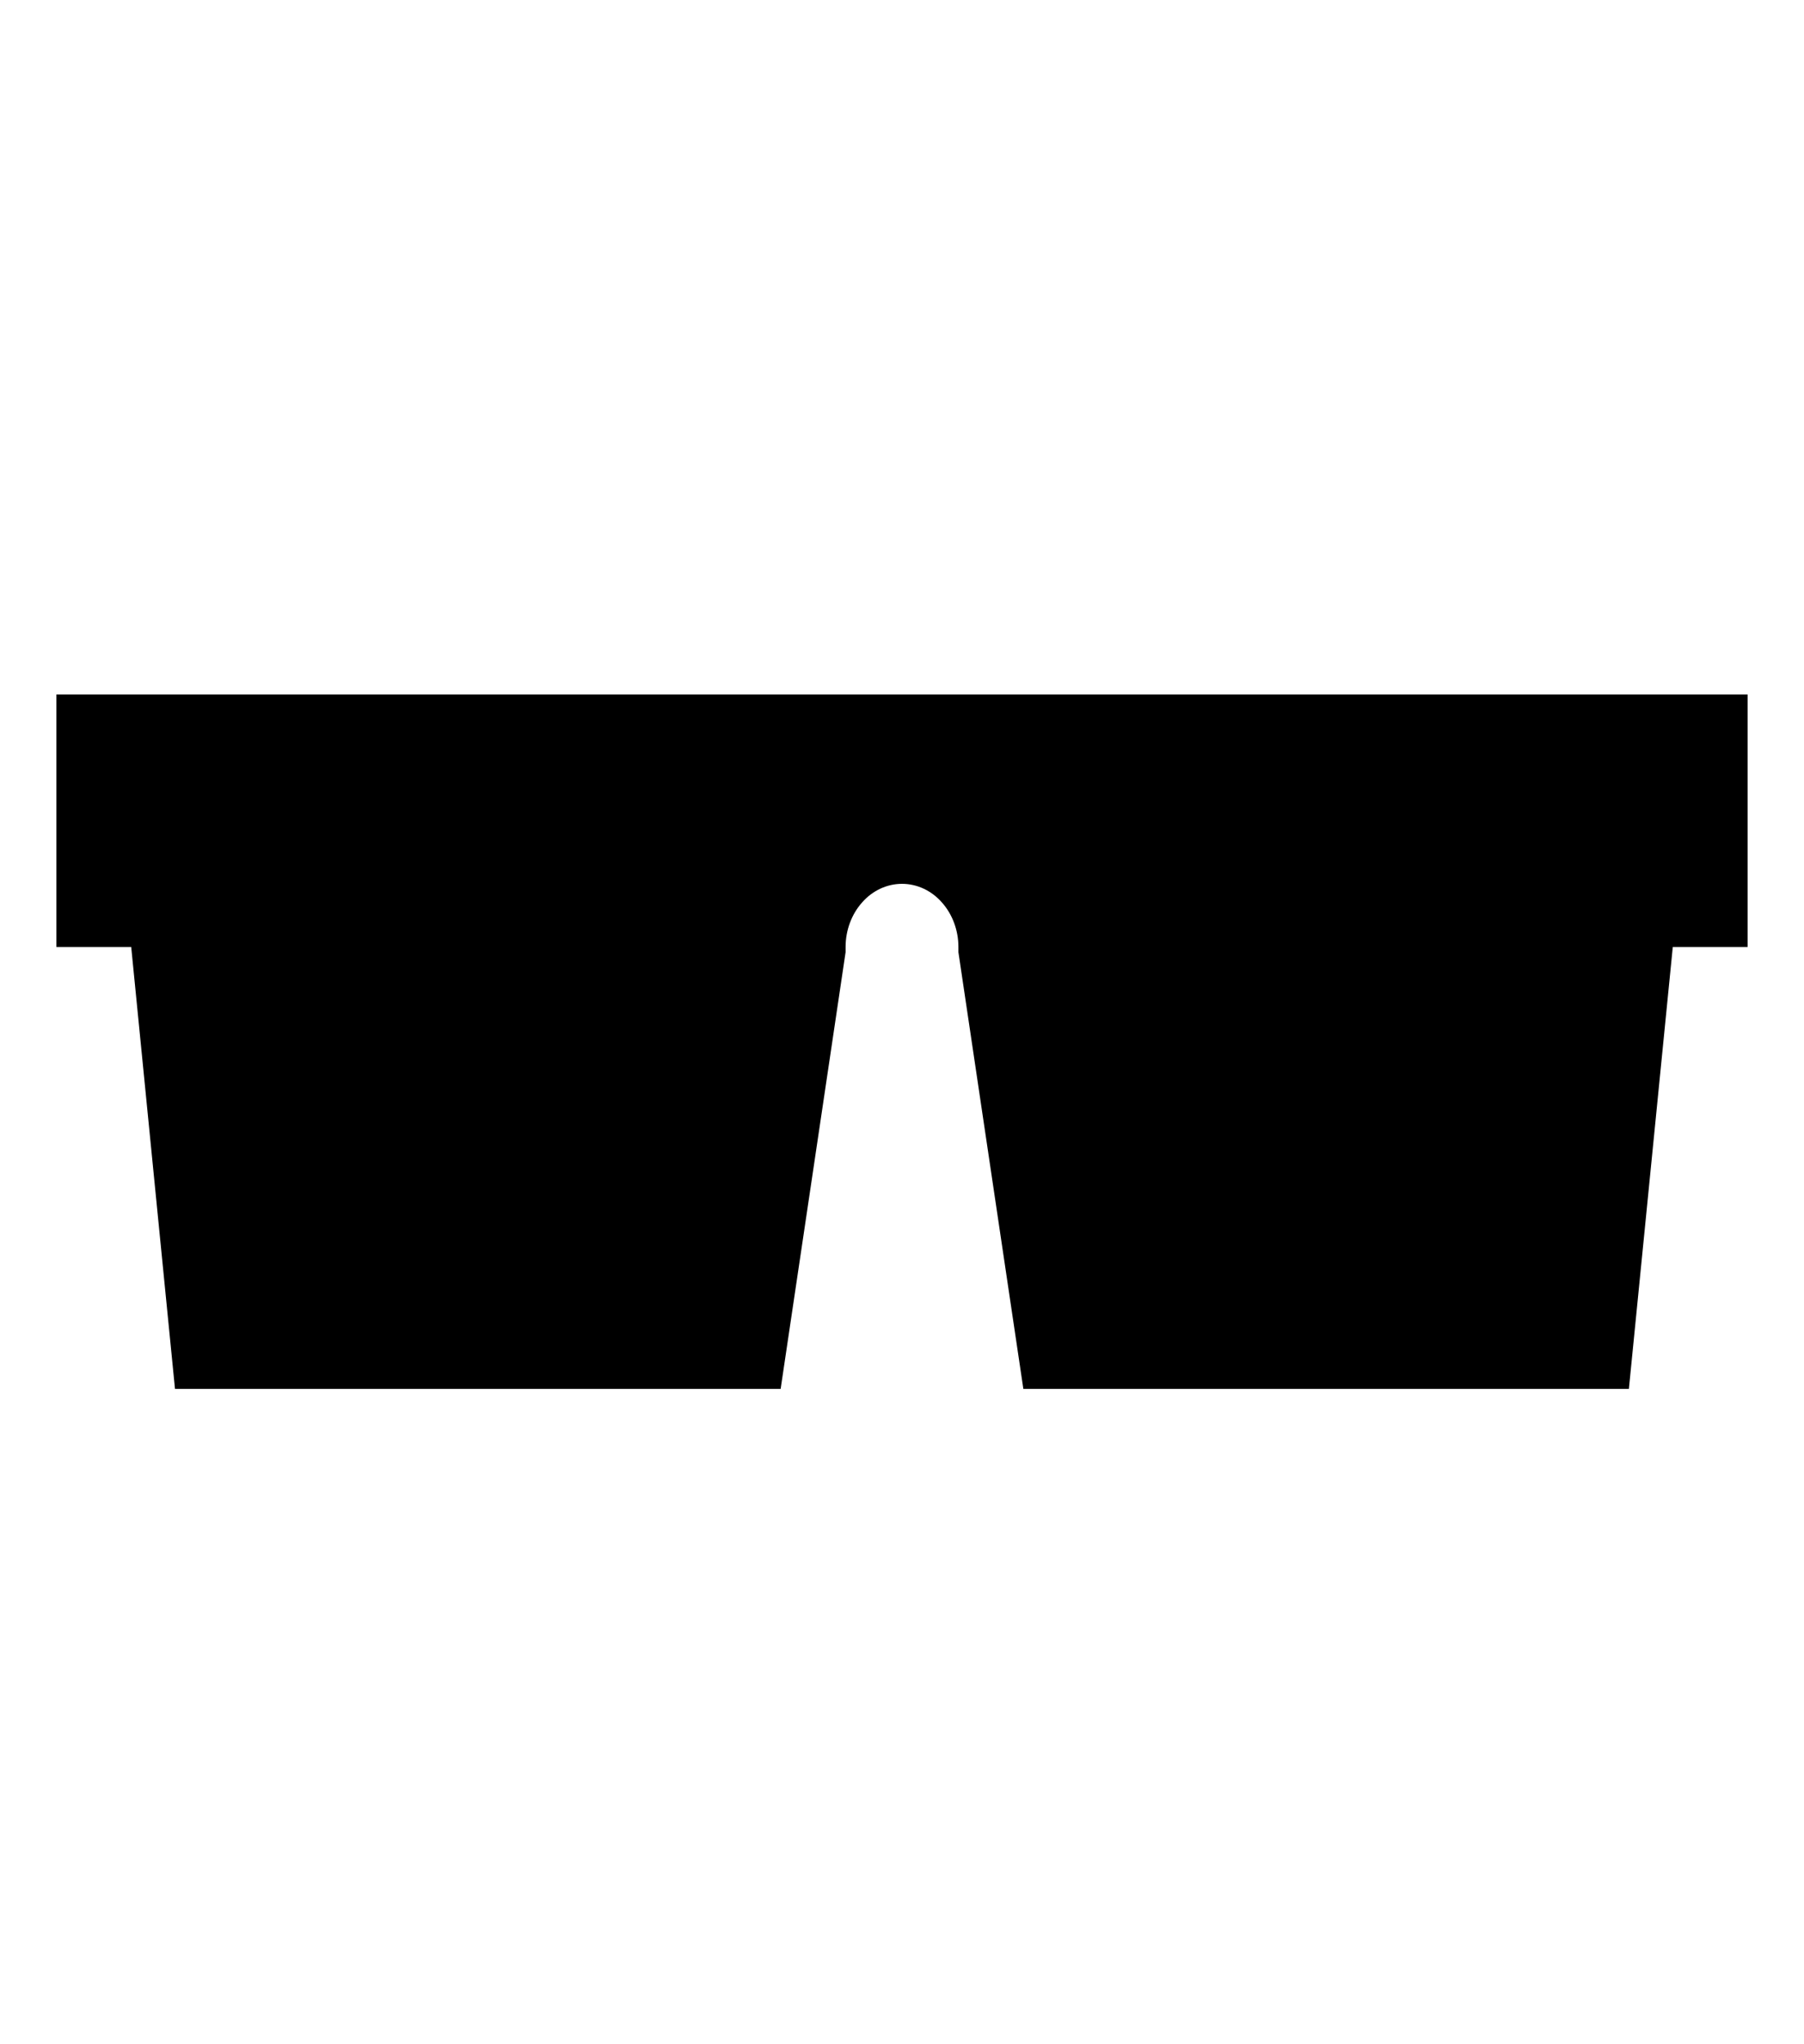 <svg width="15" height="17" viewBox="0 0 15 17" fill="none" xmlns="http://www.w3.org/2000/svg">
<path d="M14.531 5.775H0.469V7.875H1.091L1.455 11.55H6.491L7.031 7.918V7.875C7.031 7.736 7.081 7.602 7.169 7.504C7.256 7.405 7.376 7.35 7.5 7.35C7.624 7.35 7.744 7.405 7.831 7.504C7.919 7.602 7.969 7.736 7.969 7.875V7.918L8.509 11.55H13.544L13.909 7.875H14.531V5.775Z" fill="black"/>
</svg>
